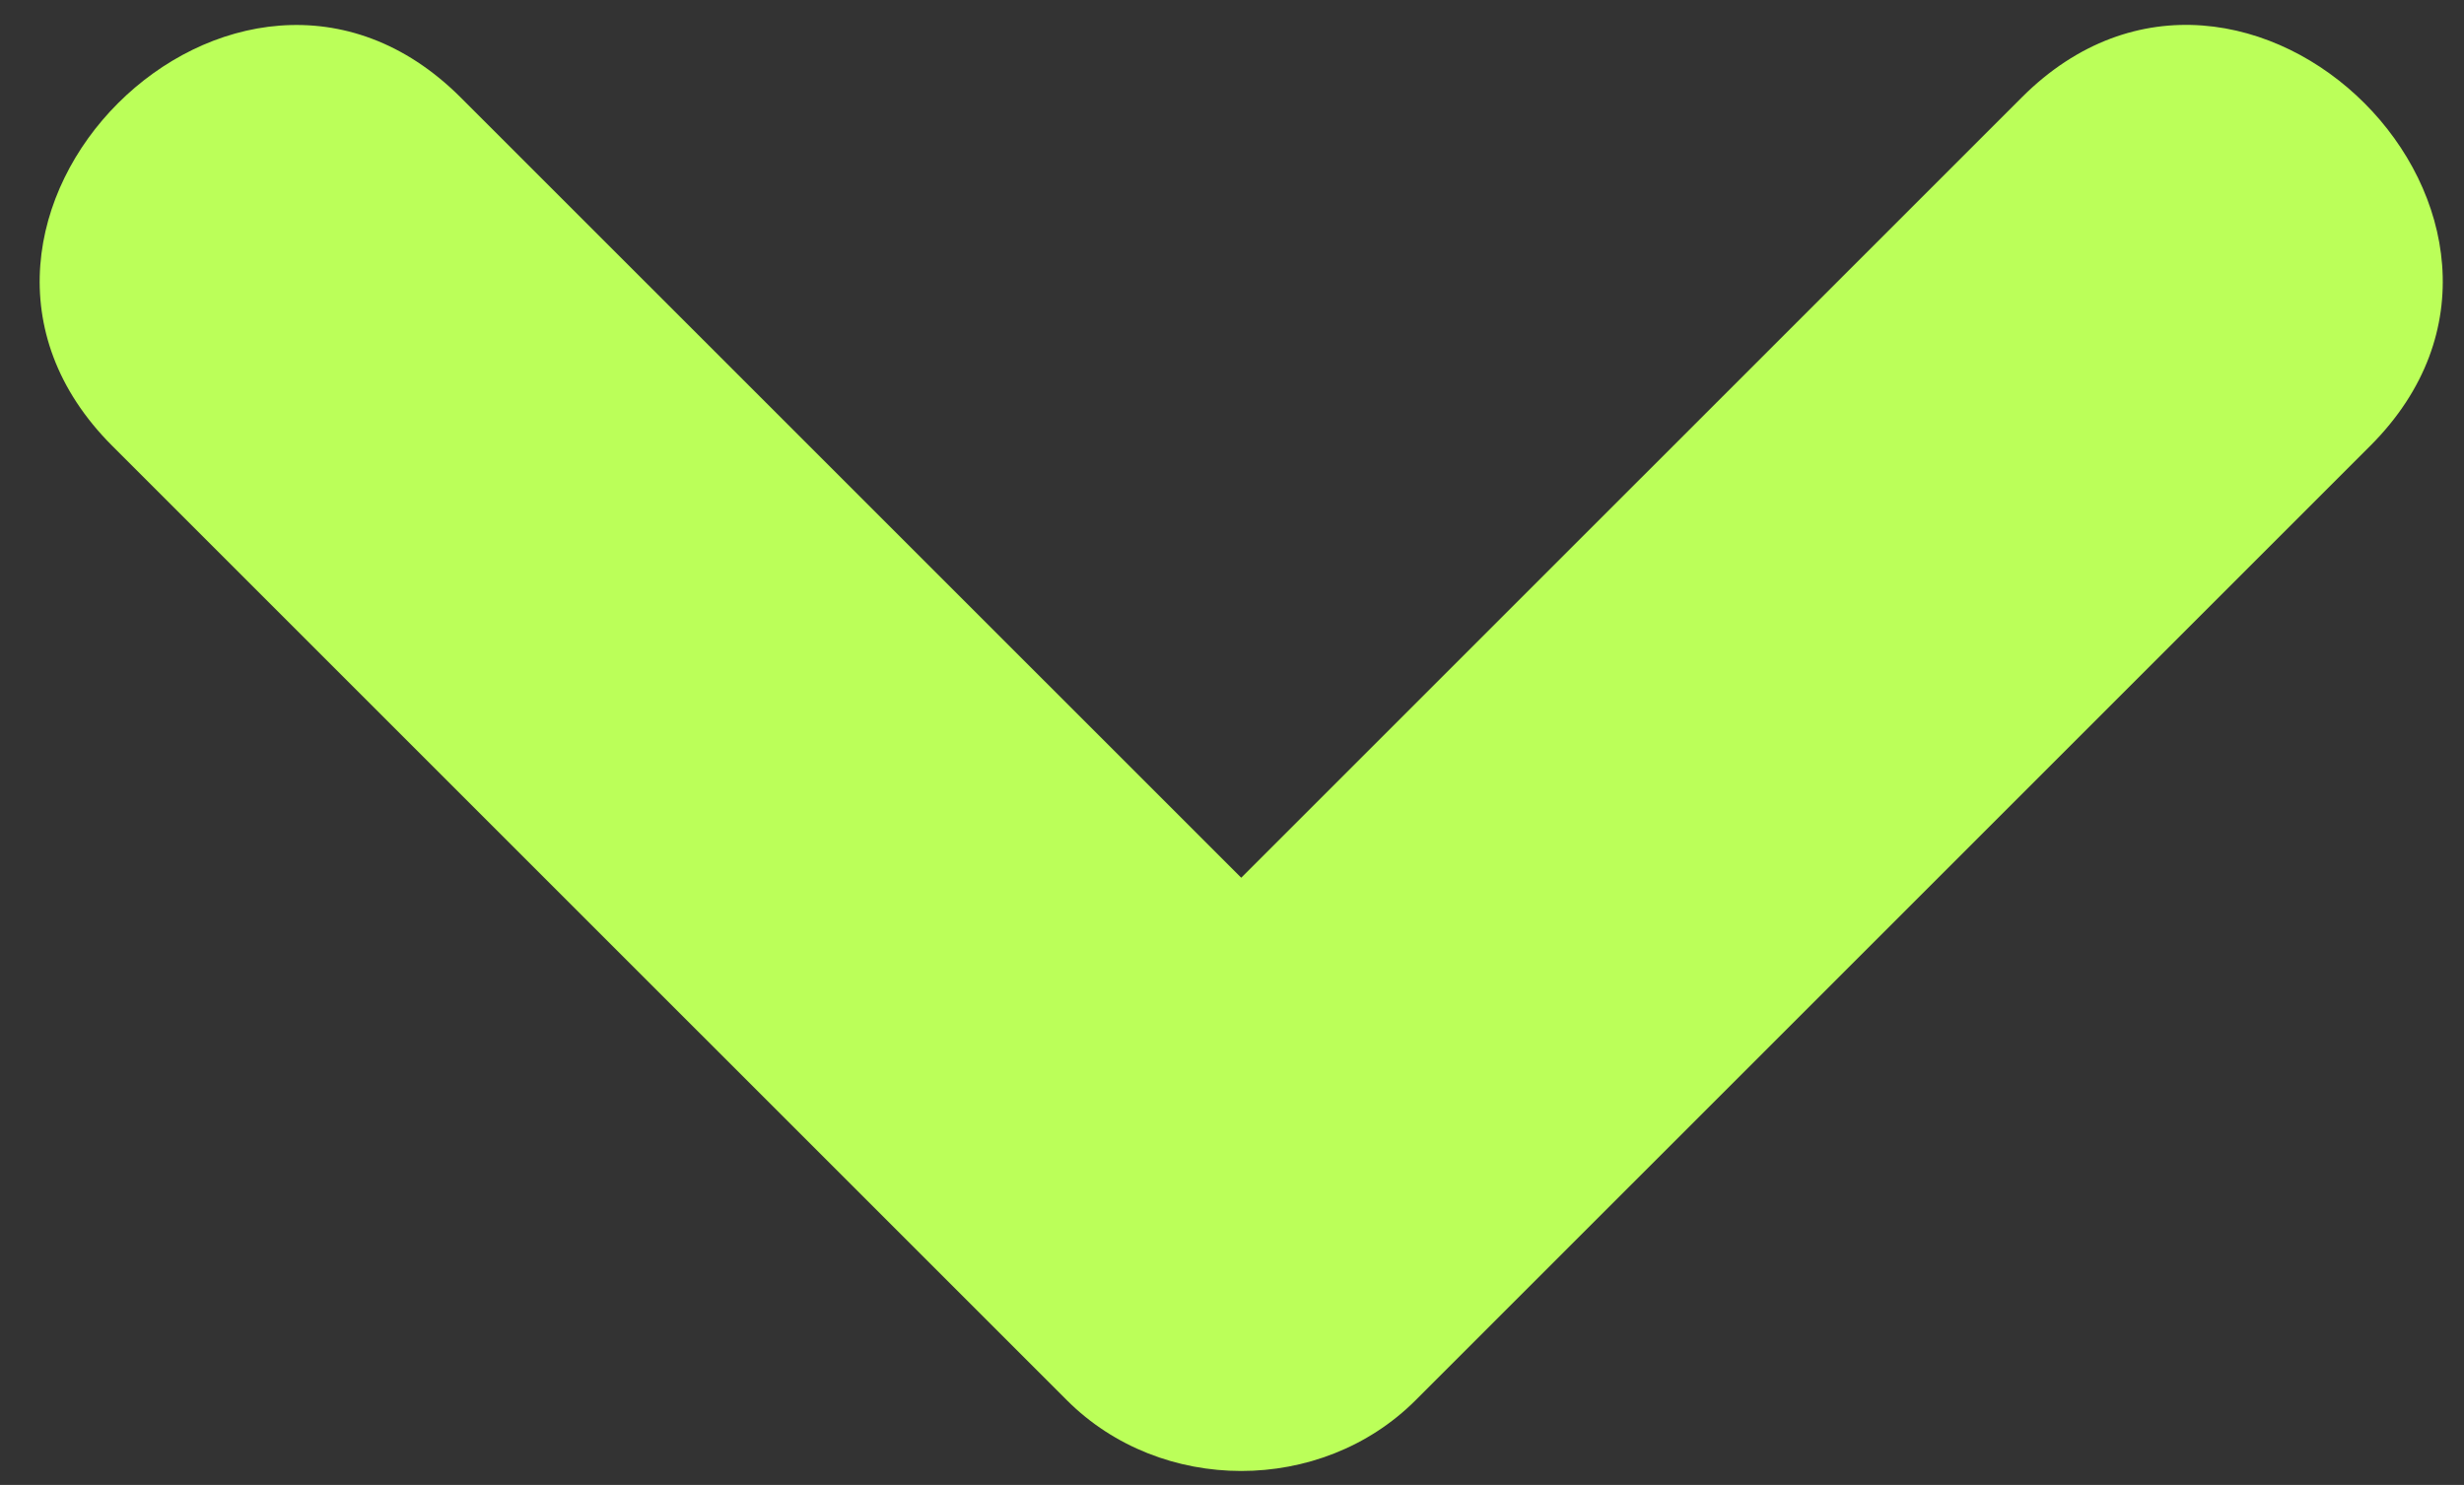 <?xml version="1.0" encoding="utf-8"?>
<!-- Generator: Adobe Illustrator 19.0.0, SVG Export Plug-In . SVG Version: 6.00 Build 0)  -->
<svg version="1.1" xmlns="http://www.w3.org/2000/svg" xmlns:xlink="http://www.w3.org/1999/xlink" x="0px" y="0px" width="30px"
	 height="18.083px" viewBox="0 0 30 18.083" enable-background="new 0 0 30 18.083" xml:space="preserve">
<rect x="0" y="0" width="30" height="18.083" fill="#333333" stroke="none"/>
<g id="Слой_1">
	<g id="XMLID_3_">
		<g id="XMLID_58_">
			<path id="XMLID_63_" fill="#BBFF59" d="M1.366,5.429c3.875,3.875,7.75,7.749,11.625,11.624c1.146,1.146,3.094,1.148,4.243,0
				c3.875-3.875,7.75-7.749,11.625-11.624c2.734-2.734-1.508-6.978-4.243-4.243c-3.875,3.875-7.75,7.749-11.625,11.624
				c1.414,0,2.828,0,4.243,0C13.359,8.936,9.484,5.061,5.609,1.187C2.875-1.547-1.369,2.694,1.366,5.429L1.366,5.429z"/>
		</g>
	</g>
</g>
<g id="Слой_1__x28_копия_x29_" display="none">
	<path id="XMLID_1_" display="inline" fill-rule="evenodd" clip-rule="evenodd" fill="#425058" d="M152.223,27.892v-2.277
		c0.346-0.652,0.641-1.271,1.076-2.167l6.425-14.279c0.225-0.577,0.413-1.092,0.58-1.593c0.451-1.308,1.833-1.972,3.228-1.949
		l0.069,0.002h0.003h0.005h0.002h0.003h0.004h0.001h0.003h0.005h0.001h0.004h0.005l0,0h0.004h0.004h0.001h0.005h0.003h0.002h0.005
		c0.159-0.001,0.322-0.005,0.481,0.004l-0.003,0.006c1.149,0.106,2.07,1.056,2.031,2.228c-0.083,1.699-0.125,3.853-0.041,5.262
		l0.499,7.957c0.166,2.403,0.25,3.647,0.458,4.683c0.166,1.16-0.666,2.321-1.83,2.28c-0.124,0-0.291,0-0.374,0
		c-1.247,0-2.287-0.954-2.204-2.197c0.042-0.704,0.084-1.658,0.084-3.025l-0.125-9.904c0-2.155-0.042-2.693-0.042-3.853
		c-0.413,0.93-0.825,1.883-1.238,2.841l-3.98,9.633c-0.79,2.113-1.205,3.357-1.497,4.392c-0.332,1.326-1.663,2.072-3.036,2.114l0,0
		C152.606,28.06,152.397,28,152.223,27.892L152.223,27.892z M152.223,9.315c0.161-0.649,0.324-1.256,0.492-1.849
		c0.168-0.526-0.074-1.024-0.492-1.311V9.315z M152.223,6.155v3.16c-0.424,1.706-0.84,3.714-1.341,6.595
		c-1.018,5.643-1.385,8.363-1.385,9.906c0,0.122,0,0.203,0,0.325c0.041,1.055-0.855,1.908-1.914,1.908
		c-1.182,0-2.119-0.975-2.037-2.111c0.04-0.974,0.407-3.492,0.57-4.384c-0.652,0.974-1.833,4.262-3.625,5.521
		c-1.874,1.299-3.993,1.421-4.563,1.421c-2.688,0-5.051-1.421-5.051-4.384c0-0.569,0.082-1.137,0.326-2.639l2.037-10.799
		c0.163-0.812,0.244-1.462,0.285-1.948c0.081-1.096,0.529-2.314,1.629-2.477c0.327-0.041,0.652-0.122,0.978-0.163
		c1.06-0.244,1.955,0.731,1.671,1.786c-0.489,1.908-0.652,2.639-1.059,4.547l-1.181,5.968c-0.448,2.071-0.611,3.004-0.611,3.898
		c0,1.543,0.733,2.882,2.973,2.882c0.855,0,3.463-0.203,5.214-3.126c1.019-1.746,1.915-5.278,2.526-8.485
		c0.448-2.436,0.651-3.978,0.693-4.993c0.04-1.178,0.733-2.274,1.873-2.477c0.326-0.041,0.652-0.122,0.937-0.163
		C151.552,5.856,151.93,5.954,152.223,6.155L152.223,6.155z M152.223,25.616c-0.118,0.223-0.242,0.45-0.38,0.693
		c-0.341,0.555-0.128,1.271,0.38,1.584V25.616L152.223,25.616z M122.11,38.57v-1.067c0.098,0.246,0.347,0.358,0.791,0.358
		c0.436,0,0.937-0.138,1.512-0.424l0.298-1.708h-0.787c-1.203,0-1.629,0.276-1.767,0.838c-0.018,0.078-0.033,0.151-0.046,0.218
		v-1.441c0.397-0.186,1.019-0.283,1.856-0.283h0.873c0.074-0.435,0.117-0.711,0.117-0.849c0-0.562-0.288-0.774-0.979-0.774
		c-0.394,0-0.735,0.01-1.022,0.032l-0.66,0.053c-0.117,0-0.17-0.042-0.17-0.127c0-0.01,0.011-0.085,0.032-0.244
		c0.032-0.159,0.053-0.254,0.085-0.286c0.032-0.032,0.085-0.064,0.16-0.074c0.085-0.021,0.298-0.053,0.628-0.085
		c0.34-0.042,0.692-0.063,1.043-0.063c1.213,0,1.82,0.498,1.82,1.506c0,0.181-0.021,0.371-0.053,0.573l-0.649,3.617
		c-0.011,0.117-0.128,0.213-0.245,0.213h-0.49c-0.117,0-0.181-0.064-0.181-0.181c0-0.01,0.011-0.095,0.043-0.265
		c-0.649,0.35-1.235,0.52-1.735,0.52C122.412,38.624,122.254,38.606,122.11,38.57L122.11,38.57z M122.11,26.384v-1.948
		c0.811-0.432,1.612-1.12,2.322-2.151c1.181-1.705,1.955-4.06,2.689-7.998l1.059-5.642c-0.774-0.244-1.914-0.65-3.462-0.65
		c-0.966,0-1.832,0.175-2.607,0.484V5.949c0.946-0.302,2.05-0.513,3.3-0.513c1.833,0,3.055,0.447,4.358,0.933l0.937-0.325
		c0.978-0.325,1.792,0.731,1.548,1.705c-0.326,1.34-0.774,3.41-1.467,7.186l-0.733,4.019c-0.692,3.898-0.896,6.049-0.896,7.349
		c0,0.974-0.937,1.664-1.915,1.705c-1.018,0.041-1.874-0.771-1.792-1.746c0.163-1.664,0.733-4.669,0.733-5.156
		C125.104,22.534,123.767,24.757,122.11,26.384L122.11,26.384z M148.969,3.398c0.301-0.054,0.518-0.359,0.503-0.668
		c-0.015-0.31-0.296-0.511-0.581-0.482c-0.848,0.128-1.987,0.182-3.865-0.207c-0.394-0.069-0.863-0.182-1.341-0.335
		c-0.779-0.265-1.676-0.167-2.253,0.456c-0.439,0.506-0.257,1.317,0.404,1.444C143.965,4.08,145.976,3.913,148.969,3.398z
		 M122.11,5.949v2.529c-0.294,0.118-0.575,0.256-0.844,0.41V6.258C121.532,6.148,121.813,6.044,122.11,5.949L122.11,5.949z
		 M122.11,24.436v1.948c-0.272,0.268-0.554,0.519-0.844,0.748v-2.337C121.547,24.704,121.829,24.585,122.11,24.436L122.11,24.436z
		 M122.11,35.344v1.441c-0.033,0.172-0.049,0.311-0.049,0.418c0,0.116,0.016,0.215,0.049,0.299v1.067
		c-0.396-0.099-0.687-0.33-0.844-0.676v-1.565l0.028-0.101c0.117-0.372,0.373-0.658,0.767-0.86L122.11,35.344L122.11,35.344z
		 M121.266,33.03v-0.313c0.088,0.008,0.132,0.048,0.132,0.116c0,0.053-0.011,0.085-0.043,0.117L121.266,33.03z M121.266,6.258v2.631
		c-4.036,2.319-5.226,8.539-5.226,11.285c0,2.801,1.018,4.872,3.666,4.872c0.497,0,1.025-0.075,1.56-0.25v2.337
		c-1.006,0.796-2.12,1.323-3.353,1.323c-2.973,0-5.947-2.151-5.947-6.779c0-1.949,0.692-9.499,6.762-13.966
		C119.232,7.334,120.091,6.743,121.266,6.258L121.266,6.258z M121.266,32.717v0.313l-2.785,2.518l1.213,1.856
		c0.405,0.616,0.607,0.933,0.618,0.955c0.01,0.01,0.01,0.032,0.01,0.053c0,0.095-0.053,0.138-0.149,0.138h-0.724
		c-0.096,0-0.149-0.021-0.181-0.074l-1.703-2.673l-0.287,1.623c-0.106,0.616-0.17,0.944-0.181,0.976
		c-0.011,0.032-0.032,0.074-0.075,0.106c-0.032,0.032-0.085,0.043-0.149,0.043h-0.511c-0.138,0-0.181-0.053-0.181-0.213l0.958-5.41
		c0.032-0.138,0.106-0.213,0.245-0.213h0.511c0.127,0,0.191,0.053,0.191,0.17c0,0.011-0.138,0.785-0.415,2.313l2.608-2.429
		c0.032-0.031,0.096-0.053,0.17-0.053h0.788C121.248,32.716,121.257,32.716,121.266,32.717L121.266,32.717z M121.266,36.328
		c-0.088,0.33-0.132,0.626-0.132,0.896c0,0.256,0.046,0.48,0.132,0.67V36.328L121.266,36.328z M111.419,38.283v-4.539l0.142-0.805
		c0.032-0.138,0.117-0.223,0.256-0.223h0.511c0.117,0,0.181,0.053,0.181,0.159c0,0.01-0.053,0.318-0.16,0.912l-0.468,2.63
		c-0.043,0.233-0.064,0.435-0.064,0.605c0,0.563,0.256,0.785,0.99,0.785c0.437,0,0.937-0.127,1.511-0.393l0.788-4.487
		c0.032-0.138,0.117-0.213,0.255-0.213h0.522c0.138,0,0.159,0.053,0.159,0.213l-0.947,5.41c-0.011,0.117-0.128,0.213-0.245,0.213
		h-0.5c-0.107,0-0.159-0.053-0.159-0.17c0-0.01,0.01-0.095,0.032-0.233c-0.607,0.318-1.192,0.477-1.767,0.477
		C112.03,38.624,111.679,38.506,111.419,38.283L111.419,38.283z M111.419,9.059c0.141-0.462,0.29-0.929,0.447-1.403
		c0.189-0.57-0.017-1.174-0.447-1.525V9.059z M111.419,6.131v2.928c-1.655,5.415-2.242,10.093-2.76,15.986
		c-0.028,0.321-0.035,0.611-0.041,0.853c-0.02,0.731-0.408,1.347-0.982,1.703V5.881c0.261-0.045,0.531-0.064,0.808-0.052
		c0.282,0.012,0.652,0,1.018,0c0.407,0,0.736,0.009,1.059,0C110.87,5.82,111.179,5.936,111.419,6.131L111.419,6.131z
		 M111.419,33.744v4.539c-0.333-0.285-0.518-0.739-0.518-1.335c0-0.201,0.022-0.414,0.064-0.637L111.419,33.744L111.419,33.744z
		 M107.636,35.972v-0.796h1.496l0.256-1.464c0.096-0.541,0.138-0.828,0.149-0.859c0.011-0.032,0.032-0.064,0.064-0.096
		c0.032-0.032,0.095-0.042,0.17-0.042h0.511c0.138,0,0.181,0.053,0.181,0.213l-0.958,5.41c-0.032,0.138-0.106,0.213-0.245,0.213
		h-0.511c-0.127,0-0.192-0.053-0.192-0.159c0-0.011,0.138-0.817,0.426-2.419H107.636z M107.636,5.881v21.72
		c-0.35,0.217-0.771,0.337-1.218,0.326c-0.351-0.008-0.708-0.009-1.059,0c-1.018,0.028-1.599-1.02-1.303-1.948
		c0.312-0.977,0.648-2.396,1.059-4.547l2.312-12.111l-5.327,8.142v-5.414l2.842-4.311C105.573,6.778,106.519,6.078,107.636,5.881
		L107.636,5.881z M107.636,35.177v0.796h-1.474l-0.266,1.517c-0.096,0.573-0.16,0.881-0.17,0.912
		c-0.01,0.032-0.032,0.074-0.064,0.106c-0.032,0.032-0.085,0.043-0.16,0.043h-0.511c-0.138,0-0.181-0.053-0.181-0.213l0.958-5.41
		c0.032-0.138,0.107-0.213,0.245-0.213h0.511c0.128,0,0.191,0.053,0.191,0.159c0,0.01-0.138,0.785-0.404,2.302H107.636
		L107.636,35.177z M102.098,38.463v-0.742c0.262-0.065,0.544-0.166,0.846-0.306l0.788-4.487c0.032-0.138,0.117-0.213,0.255-0.213
		h0.522c0.138,0,0.16,0.053,0.16,0.213l-0.947,5.41c-0.011,0.117-0.128,0.213-0.245,0.213h-0.5c-0.106,0-0.16-0.053-0.16-0.17
		c0-0.01,0.01-0.095,0.032-0.233C102.595,38.28,102.345,38.386,102.098,38.463z M102.098,12.049v5.414l-4.855,7.42
		c-0.485,0.742-1.181,1.259-2.078,1.259c-0.635,0-1.128-0.494-1.336-1.095V9.522l2.91,10.585l0.056-0.015L102.098,12.049
		L102.098,12.049z M102.098,37.721v0.742c-0.344,0.108-0.682,0.161-1.017,0.161c-0.968,0-1.554-0.615-1.554-1.676
		c0-0.201,0.022-0.414,0.064-0.637l0.596-3.373c0.032-0.138,0.117-0.223,0.255-0.223h0.511c0.117,0,0.181,0.053,0.181,0.159
		c0,0.01-0.053,0.318-0.16,0.912l-0.468,2.63c-0.043,0.233-0.064,0.435-0.064,0.605c0,0.563,0.255,0.785,0.99,0.785
		C101.64,37.808,101.862,37.779,102.098,37.721L102.098,37.721z M93.83,38.55V37.69l1.97-4.242c0.245-0.541,0.692-0.806,1.192-0.806
		c0.586,0,0.915,0.265,0.968,0.795l0.543,4.869c0,0.159-0.075,0.244-0.213,0.244h-0.586c-0.096,0-0.149-0.053-0.159-0.159
		l-0.447-4.721c-0.011-0.127-0.064-0.191-0.171-0.191c-0.106,0-0.191,0.064-0.245,0.191l-2.129,4.721
		c-0.053,0.106-0.128,0.159-0.213,0.159H93.83L93.83,38.55z M93.83,33.189l0.265-0.24c0.032-0.032,0.043-0.064,0.043-0.117
		c0-0.074-0.053-0.117-0.16-0.117H93.83V33.189L93.83,33.189z M93.83-11.54v-2.693c0.903-0.159,2.022-0.032,3.405,0.467
		C95.821-13.554,94.706-12.717,93.83-11.54z M93.83-14.233v2.693c-1.108,1.489-1.834,3.523-2.3,5.529v-6.72
		C92.064-13.511,92.808-14.054,93.83-14.233L93.83-14.233z M93.83,9.522v15.524c-0.019-0.054-0.035-0.108-0.049-0.163l-2.251-8.89
		V5.914c0.922,0.261,1.604,1.076,1.888,2.108L93.83,9.522L93.83,9.522z M93.83,32.716v0.473l-2.3,2.08v-1.112l1.49-1.388
		c0.032-0.031,0.096-0.053,0.171-0.053H93.83L93.83,32.716z M93.83,37.69v0.861h-0.158c-0.096,0-0.149-0.053-0.149-0.159
		c0-0.032,0.011-0.053,0.021-0.085L93.83,37.69L93.83,37.69z M91.529,37.724v-1.703l0.905,1.384
		c0.404,0.616,0.607,0.933,0.617,0.955c0.011,0.01,0.011,0.032,0.011,0.053c0,0.095-0.053,0.138-0.149,0.138h-0.724
		c-0.096,0-0.149-0.021-0.181-0.074L91.529,37.724z M84.889,33.231c-3.407,8.609-8.006,15.951-13.518,21.688v-4
		c5.776-4.665,10.495-10.591,13.51-17.688H84.889L84.889,33.231z M91.529-12.731v6.72c-0.444,1.911-0.651,3.798-0.727,5.165
		c-0.302-2.438-0.948-7-0.059-10.13C90.931-11.635,91.187-12.232,91.529-12.731L91.529-12.731z M91.529,5.914
		c-0.238-0.067-0.492-0.097-0.76-0.085c-0.251,0.012-0.504,0.027-0.781,0.035c0.302-5.11,0.003-9.73-1.016-14.948
		c-0.259-1.33-0.583-2.433-0.812-3.749c-0.059-0.341-0.211-0.603-0.452-0.783c-0.243-0.183-0.526-0.278-0.847-0.29
		c-0.319-0.011-0.629,0.077-0.922,0.254c-0.19,0.116-0.382,0.227-0.582,0.333c-0.195,0.103-0.406,0.204-0.619,0.312
		c-0.262,0.132-0.422,0.335-0.502,0.587c-0.081,0.255-0.095,0.53-0.045,0.832c0.05,0.301,0.14,0.593,0.267,0.878
		c0.471,1.055,0.65,2.123,0.847,3.251c0.679,3.883,0.971,8.023,0.97,11.96c-0.004,17.01-5.287,30.601-14.904,39.79v4.313
		c9.645-8.603,15.733-21.197,17.988-36.544c0.229-1.754,1.094-0.53,1.368,0.767l0.802,3.166V5.914L91.529,5.914z M91.529,34.157
		v1.112l-0.308,0.279l0.308,0.472v1.703l-1.224-1.921l-0.288,1.623c-0.106,0.616-0.17,0.944-0.181,0.976
		c-0.01,0.032-0.032,0.074-0.074,0.106c-0.032,0.032-0.085,0.043-0.149,0.043h-0.511c-0.139,0-0.181-0.053-0.181-0.213l0.958-5.41
		c0.032-0.138,0.107-0.213,0.245-0.213h0.511c0.128,0,0.191,0.053,0.191,0.17c0,0.011-0.138,0.785-0.415,2.313L91.529,34.157
		L91.529,34.157z M71.371,36.478l0.255-0.291h0.213c0.106,0,0.224-0.002,0.351-0.007c0.128-0.003,0.266-0.009,0.416-0.014
		c-0.128,0.732-0.224,1.284-0.288,1.653c-0.064,0.371-0.096,0.558-0.096,0.563c0,0.058,0.015,0.101,0.046,0.13
		c0.032,0.026,0.076,0.04,0.135,0.04h0.522c0.069,0,0.123-0.017,0.161-0.054c0.041-0.036,0.067-0.089,0.083-0.158l0.948-5.41
		c0-0.042-0.005-0.078-0.014-0.104c-0.011-0.028-0.023-0.049-0.039-0.065c-0.023-0.017-0.098-0.035-0.22-0.053
		c-0.124-0.019-0.305-0.034-0.543-0.046c-0.238-0.01-0.541-0.017-0.908-0.017c-0.377,0-0.717,0.029-1.022,0.086v0.771
		c0.257-0.063,0.576-0.095,0.958-0.093c0.186,0,0.342,0.002,0.47,0.007c0.128,0.003,0.227,0.009,0.296,0.014l-0.351,1.984
		l-0.777,0.021c-0.224,0.002-0.423-0.009-0.596-0.031V36.478L71.371,36.478z M71.371,28.109v-3.849
		c0.264,0.27,0.569,0.52,0.92,0.745c1.059,0.691,2.241,0.935,3.463,0.935c1.059,0,1.914-0.163,2.729-0.447
		c0.611-0.162,0.978,0.569,0.774,1.178c-0.367,0.974-1.303,1.664-2.322,1.785c-0.652,0.081-1.344,0.122-2.036,0.122
		C73.607,28.577,72.427,28.416,71.371,28.109L71.371,28.109z M71.371,12.714V7.696c2.038-1.392,4.605-2.26,7.723-2.26
		c1.059,0,1.915,0.121,2.649,0.284l0,0c0.896,0.203,1.1,1.299,0.773,2.152c-0.325,0.811-1.344,0.933-2.159,0.609
		c-0.489-0.163-1.1-0.284-1.874-0.284C75.291,8.197,72.854,10.057,71.371,12.714z M71.371,54.919
		c-1.672,1.74-3.428,3.331-5.261,4.766v-5.036c1.832-1.135,3.59-2.381,5.261-3.73V54.919L71.371,54.919z M71.371,7.696v5.017
		c-1.072,1.92-1.646,4.256-1.646,6.607c0,1.632,0.286,3.548,1.646,4.938v3.849c-2.498-0.727-4.304-2.274-5.261-4.458v-8.783
		C67.031,12.101,68.77,9.472,71.371,7.696L71.371,7.696z M71.371,32.73v0.771c-0.041,0.01-0.08,0.021-0.117,0.033
		c-0.273,0.087-0.473,0.221-0.599,0.405c-0.128,0.186-0.19,0.426-0.188,0.721c-0.002,0.278,0.119,0.477,0.364,0.598
		c0.137,0.068,0.318,0.117,0.541,0.145v1.076l-1.001,1.141c-0.245,0.271-0.431,0.477-0.561,0.621
		c-0.127,0.143-0.2,0.222-0.216,0.239c-0.021,0.031-0.054,0.053-0.096,0.063c-0.016,0.005-0.037,0.009-0.06,0.009
		c-0.025,0.001-0.051,0.001-0.078,0.001h-0.553c-0.059,0-0.103-0.011-0.135-0.033c-0.031-0.021-0.046-0.057-0.046-0.105
		c0-0.021,0.002-0.039,0.007-0.055c0.003-0.014,0.009-0.025,0.014-0.03l2.033-2.249c-0.378-0.111-0.662-0.281-0.854-0.51
		c-0.19-0.228-0.286-0.518-0.286-0.868c0.002-0.452,0.11-0.832,0.328-1.137c0.218-0.306,0.537-0.536,0.961-0.689
		C70.996,32.816,71.176,32.768,71.371,32.73L71.371,32.73z M71.371,44.29c-1.631,1.558-3.386,2.989-5.261,4.289v4.08
		c1.856-1.232,3.612-2.584,5.261-4.056V44.29L71.371,44.29z M66.11,38.46v-0.678c0.031-0.007,0.062-0.015,0.093-0.024
		c0.25-0.071,0.52-0.177,0.807-0.32l0.298-1.708H66.52c-0.148,0-0.284,0.004-0.41,0.012v-0.67c0.143-0.007,0.294-0.01,0.452-0.01
		h0.873c0.037-0.217,0.067-0.396,0.087-0.535c0.02-0.14,0.031-0.245,0.031-0.313c0.003-0.278-0.075-0.477-0.231-0.598
		c-0.156-0.122-0.404-0.181-0.748-0.176c-0.164,0-0.318,0.002-0.463,0.005v-0.783l0.034-0.002c0.174-0.01,0.349-0.016,0.525-0.016
		c0.607,0,1.062,0.125,1.366,0.375c0.304,0.251,0.454,0.628,0.454,1.131c0,0.091-0.005,0.182-0.014,0.278
		c-0.01,0.096-0.023,0.195-0.039,0.296l-0.649,3.617c-0.007,0.06-0.035,0.11-0.082,0.15c-0.048,0.039-0.103,0.06-0.163,0.062h-0.49
		c-0.059,0-0.103-0.016-0.135-0.045c-0.03-0.033-0.046-0.076-0.046-0.135c0-0.005,0.004-0.03,0.009-0.073
		c0.007-0.044,0.017-0.107,0.034-0.192C66.633,38.258,66.365,38.377,66.11,38.46z M66.11,59.685
		c-0.728,0.57-1.467,1.115-2.218,1.634V55.95c0.75-0.417,1.49-0.849,2.218-1.3V59.685L66.11,59.685z M66.11,14.868v8.783
		c-0.515-1.174-0.784-2.532-0.784-4.045C65.326,18.07,65.585,16.446,66.11,14.868L66.11,14.868z M66.11,32.662v0.783
		c-0.204,0.005-0.39,0.014-0.558,0.026l-0.66,0.053c-0.058,0-0.101-0.011-0.129-0.032c-0.027-0.021-0.041-0.053-0.041-0.095
		c0-0.006,0.001-0.027,0.007-0.067c0.006-0.039,0.014-0.098,0.025-0.176c0.016-0.08,0.03-0.144,0.042-0.191
		c0.013-0.048,0.026-0.08,0.043-0.095c0.016-0.016,0.038-0.032,0.064-0.046c0.027-0.012,0.059-0.023,0.096-0.028
		c0.042-0.011,0.117-0.023,0.222-0.039c0.106-0.014,0.241-0.03,0.406-0.047C65.785,32.689,65.946,32.673,66.11,32.662L66.11,32.662z
		 M66.11,35.073v0.67c-0.13,0.009-0.248,0.022-0.354,0.039c-0.209,0.035-0.382,0.087-0.518,0.157
		c-0.136,0.069-0.241,0.156-0.319,0.261c-0.077,0.104-0.131,0.227-0.165,0.368c-0.064,0.276-0.096,0.488-0.096,0.636
		c-0.002,0.227,0.064,0.394,0.197,0.501c0.133,0.106,0.348,0.159,0.644,0.157c0.191,0,0.395-0.027,0.612-0.081v0.678
		c-0.04,0.013-0.079,0.026-0.119,0.038c-0.291,0.086-0.562,0.129-0.812,0.129c-0.3-0.002-0.558-0.057-0.774-0.165
		c-0.215-0.109-0.381-0.268-0.497-0.477l-0.017-0.031v-1.729c0.118-0.369,0.373-0.654,0.765-0.855
		c0.197-0.101,0.454-0.177,0.774-0.23C65.633,35.108,65.86,35.086,66.11,35.073L66.11,35.073z M66.11,48.58v4.08
		c-0.724,0.48-1.463,0.943-2.218,1.386v-4.02C64.65,49.564,65.388,49.081,66.11,48.58L66.11,48.58z M63.892,33.059v-0.34h0.001
		c0.053,0,0.094,0.01,0.121,0.03c0.027,0.021,0.039,0.049,0.039,0.087c0,0.026-0.004,0.048-0.009,0.066
		c-0.007,0.019-0.018,0.035-0.034,0.051L63.892,33.059z M63.892,61.319c-0.802,0.555-1.618,1.08-2.447,1.576v-5.666
		c0.827-0.407,1.643-0.833,2.447-1.279V61.319L63.892,61.319z M63.892,32.719v0.34l-2.447,2.213V34.16l1.49-1.388
		c0.016-0.016,0.039-0.028,0.069-0.039c0.03-0.009,0.064-0.014,0.101-0.014H63.892L63.892,32.719z M63.892,36.226v1.729
		c-0.106-0.201-0.159-0.445-0.161-0.728c0-0.148,0.014-0.306,0.041-0.469c0.027-0.167,0.066-0.342,0.119-0.527L63.892,36.226
		L63.892,36.226z M63.892,50.026v4.02c-0.798,0.468-1.614,0.915-2.447,1.34v-3.974C62.28,50.971,63.097,50.51,63.892,50.026
		L63.892,50.026z M61.446,37.726v-1.703l0.905,1.384c0.202,0.308,0.354,0.541,0.456,0.7c0.103,0.159,0.156,0.243,0.162,0.254
		c0.005,0.005,0.008,0.012,0.008,0.023c0.002,0.009,0.002,0.019,0.002,0.03c0,0.048-0.012,0.084-0.039,0.105
		c-0.025,0.023-0.062,0.033-0.11,0.033h-0.724c-0.048,0-0.085-0.005-0.113-0.017c-0.031-0.011-0.052-0.03-0.068-0.056L61.446,37.726
		L61.446,37.726z M61.446,21.377V7.459l0.007,0.008c1.914,1.868,1.996,4.384,1.996,5.602C63.449,15.642,62.803,18.679,61.446,21.377
		z M61.446,62.895c-0.828,0.496-1.669,0.962-2.522,1.397v-5.898c0.851-0.368,1.692-0.757,2.522-1.166V62.895L61.446,62.895z
		 M61.446,7.459v13.919c-0.666,1.324-1.504,2.566-2.522,3.632v-8.62c0.288-1.599,0.369-2.922,0.369-3.483
		c0-0.598-0.016-1.494-0.369-2.381v-4.61C59.925,6.259,60.776,6.774,61.446,7.459L61.446,7.459z M61.446,34.16v1.112l-0.309,0.279
		l0.309,0.472v1.703l-1.224-1.921l-0.288,1.622c-0.053,0.308-0.096,0.543-0.126,0.707c-0.032,0.163-0.05,0.253-0.055,0.269
		c-0.005,0.016-0.014,0.034-0.025,0.053c-0.012,0.02-0.028,0.037-0.049,0.053c-0.016,0.016-0.037,0.027-0.062,0.034
		c-0.026,0.006-0.055,0.009-0.087,0.009h-0.511c-0.038,0.001-0.07-0.004-0.095-0.013v-0.685l0.872-4.923
		c0.016-0.069,0.042-0.122,0.083-0.157c0.039-0.037,0.092-0.055,0.161-0.055h0.511c0.064,0,0.112,0.014,0.144,0.041
		c0.032,0.028,0.048,0.071,0.048,0.129c0,0.005-0.034,0.202-0.103,0.587c-0.069,0.387-0.174,0.961-0.312,1.725L61.446,34.16
		L61.446,34.16z M61.446,51.411v3.974c-0.823,0.42-1.665,0.817-2.522,1.195v-3.927C59.783,52.262,60.623,51.846,61.446,51.411
		L61.446,51.411z M58.924,33.412l0.001-0.006c0.012-0.05,0.027-0.115,0.042-0.2c0.016-0.091,0.026-0.159,0.034-0.211
		c0.006-0.049,0.009-0.081,0.009-0.096c0-0.027-0.005-0.048-0.016-0.066c-0.011-0.016-0.026-0.03-0.048-0.041
		c-0.005-0.003-0.012-0.006-0.023-0.01V33.412z M58.924,64.293c-0.698,0.357-1.403,0.697-2.117,1.013v-6.04
		c0.712-0.275,1.417-0.568,2.117-0.871V64.293L58.924,64.293z M58.924,5.915v4.61c-0.199-0.5-0.505-0.997-0.975-1.436
		c-0.248-0.227-0.622-0.505-1.142-0.725V5.464C57.57,5.543,58.279,5.694,58.924,5.915L58.924,5.915z M58.924,16.389v8.62
		c-0.635,0.666-1.34,1.263-2.117,1.769V22.45C57.946,20.583,58.582,18.291,58.924,16.389L58.924,16.389z M58.924,32.783v0.629
		c-0.012,0.046-0.026,0.076-0.041,0.091c-0.016,0.01-0.036,0.018-0.057,0.023c-0.023,0.005-0.049,0.009-0.082,0.009h-0.064
		c-0.175-0.026-0.372-0.046-0.589-0.056c-0.218-0.013-0.454-0.018-0.709-0.018c-0.203-0.002-0.395,0.034-0.575,0.109v-0.846
		c0.223-0.053,0.461-0.08,0.713-0.08c0.165,0,0.326,0.005,0.484,0.016c0.158,0.011,0.309,0.027,0.452,0.048
		c0.143,0.016,0.257,0.032,0.34,0.047C58.857,32.765,58.899,32.775,58.924,32.783L58.924,32.783z M58.924,37.854v0.685
		c-0.02-0.007-0.035-0.018-0.047-0.032c-0.027-0.033-0.041-0.089-0.039-0.167L58.924,37.854L58.924,37.854z M58.924,52.653v3.927
		c-0.695,0.306-1.4,0.598-2.117,0.875v-3.896C57.525,53.271,58.23,52.97,58.924,52.653L58.924,52.653z M56.807,38.621v-0.811
		c0.22-0.003,0.406-0.009,0.559-0.019c0.197-0.013,0.348-0.023,0.451-0.035c0.101-0.012,0.167-0.017,0.194-0.02
		c0.043,0,0.074,0.009,0.096,0.025c0.021,0.017,0.032,0.044,0.032,0.081c0,0.005-0.004,0.034-0.009,0.085
		c-0.007,0.051-0.018,0.122-0.034,0.212c-0.016,0.091-0.032,0.161-0.051,0.214c-0.018,0.053-0.039,0.088-0.066,0.104
		c-0.021,0.016-0.074,0.031-0.159,0.05c-0.085,0.016-0.202,0.035-0.352,0.056c-0.143,0.021-0.299,0.037-0.468,0.048
		C56.936,38.615,56.872,38.618,56.807,38.621z M56.807,65.306c-1.656,0.731-3.355,1.347-5.09,1.85v-6.188
		c1.723-0.492,3.424-1.058,5.09-1.702V65.306L56.807,65.306z M56.807,5.464v2.902c-0.506-0.213-1.151-0.371-1.954-0.371
		c-1.208,0-2.246,0.326-3.137,0.879v-2.9c1.139-0.372,2.388-0.577,3.748-0.577C55.929,5.396,56.377,5.418,56.807,5.464L56.807,5.464
		z M56.807,22.45v4.328c-1.444,0.94-3.137,1.561-5.09,1.718V25.95C54.049,25.737,55.676,24.303,56.807,22.45L56.807,22.45z
		 M56.807,32.724v0.846c-0.048,0.02-0.095,0.042-0.142,0.068c-0.222,0.12-0.413,0.316-0.578,0.59
		c-0.163,0.272-0.289,0.635-0.376,1.089c-0.059,0.34-0.103,0.623-0.135,0.85c-0.03,0.229-0.046,0.401-0.046,0.518
		c0,0.377,0.09,0.658,0.27,0.845c0.181,0.186,0.449,0.279,0.806,0.279c0.07,0,0.138,0,0.202,0v0.811
		c-0.11,0.004-0.223,0.006-0.34,0.006c-0.389-0.002-0.72-0.085-0.999-0.246c-0.277-0.162-0.49-0.393-0.639-0.689
		c-0.149-0.297-0.223-0.651-0.225-1.059c0-0.154,0.021-0.368,0.062-0.642c0.043-0.274,0.103-0.605,0.183-0.992
		c0.08-0.392,0.199-0.735,0.356-1.027c0.158-0.293,0.351-0.538,0.58-0.733c0.229-0.196,0.489-0.345,0.778-0.444
		C56.643,32.768,56.724,32.744,56.807,32.724L56.807,32.724z M56.807,53.558v3.896c-1.639,0.634-3.337,1.191-5.09,1.671v-3.828
		C53.473,54.793,55.171,54.214,56.807,53.558L56.807,53.558z M51.717,38.62v-0.78c0.109-0.003,0.215-0.007,0.319-0.013
		c0.183-0.01,0.362-0.027,0.538-0.048l0.819-0.095c0.037,0,0.065,0.01,0.087,0.03c0.02,0.021,0.03,0.049,0.03,0.087
		c0,0.01-0.003,0.039-0.009,0.087c-0.007,0.046-0.018,0.11-0.034,0.189c-0.016,0.079-0.028,0.141-0.04,0.185
		c-0.012,0.044-0.023,0.074-0.034,0.09c-0.022,0.032-0.054,0.053-0.096,0.064c-0.016,0.005-0.058,0.016-0.128,0.03
		c-0.069,0.016-0.165,0.034-0.287,0.055c-0.245,0.042-0.49,0.074-0.735,0.096c-0.122,0.01-0.252,0.018-0.39,0.023L51.717,38.62
		L51.717,38.62z M51.717,35.933v-0.711h1.474c0.027-0.122,0.046-0.237,0.057-0.343c0.013-0.106,0.018-0.203,0.018-0.293
		c0-0.376-0.096-0.658-0.287-0.845c-0.191-0.188-0.479-0.279-0.862-0.279c-0.139,0-0.272,0.016-0.399,0.048v-0.822
		c0.171-0.029,0.35-0.042,0.538-0.042c0.41,0.002,0.759,0.083,1.048,0.246c0.291,0.161,0.513,0.389,0.667,0.682
		c0.153,0.296,0.23,0.644,0.232,1.045c0,0.1-0.007,0.214-0.023,0.34c-0.014,0.125-0.035,0.26-0.062,0.403
		c-0.027,0.143-0.048,0.257-0.066,0.341c-0.02,0.085-0.036,0.141-0.052,0.168c-0.016,0.021-0.037,0.037-0.066,0.048
		c-0.03,0.011-0.067,0.016-0.115,0.016H51.717z M51.717,67.156c-1.692,0.49-3.42,0.865-5.181,1.128v-6.077
		c1.745-0.336,3.474-0.752,5.181-1.239V67.156L51.717,67.156z M51.717,5.973v2.9c-3.915,2.427-4.97,9.215-4.97,11.828
		c0,3.856,2.036,5.278,4.358,5.278c0.209,0,0.412-0.01,0.611-0.029v2.546c-0.319,0.026-0.645,0.04-0.978,0.04
		c-1.476,0-2.931-0.296-4.203-0.955V9.47C47.896,7.905,49.62,6.657,51.717,5.973L51.717,5.973z M51.717,32.687v0.822
		c-0.137,0.034-0.266,0.087-0.389,0.156c-0.237,0.136-0.438,0.334-0.603,0.595c-0.163,0.261-0.282,0.584-0.355,0.962h1.346v0.711
		h-1.485c-0.026,0.164-0.048,0.311-0.062,0.438c-0.016,0.129-0.023,0.241-0.023,0.336c0,0.377,0.11,0.659,0.328,0.85
		c0.22,0.189,0.55,0.285,0.992,0.285c0.084,0,0.168-0.001,0.25-0.003v0.78c-0.124,0.004-0.254,0.008-0.389,0.008
		c-0.424-0.002-0.793-0.078-1.107-0.228c-0.312-0.152-0.555-0.373-0.727-0.665c-0.172-0.292-0.261-0.649-0.263-1.07
		c0-0.174,0.021-0.402,0.066-0.682c0.043-0.281,0.11-0.612,0.201-0.994c0.09-0.382,0.218-0.718,0.383-1.009
		c0.165-0.29,0.367-0.534,0.607-0.73c0.24-0.201,0.506-0.354,0.8-0.454C51.424,32.748,51.568,32.712,51.717,32.687L51.717,32.687z
		 M51.717,55.297v3.828c-1.675,0.458-3.402,0.845-5.181,1.159v-3.755C48.316,56.189,50.043,55.778,51.717,55.297L51.717,55.297z
		 M46.536,36.278v-0.736c0.105-0.005,0.214-0.013,0.325-0.021c0.232-0.021,0.473-0.05,0.723-0.087l0.287-1.612
		c0.054-0.302,0.094-0.534,0.121-0.693c0.028-0.159,0.045-0.246,0.05-0.261c0.005-0.016,0.016-0.032,0.029-0.048
		c0.014-0.016,0.03-0.031,0.046-0.048c0.016-0.016,0.037-0.028,0.064-0.039c0.027-0.009,0.059-0.014,0.096-0.014h0.51
		c0.068-0.002,0.116,0.014,0.142,0.046c0.027,0.031,0.041,0.088,0.039,0.166l-0.958,5.41c-0.011,0.069-0.037,0.122-0.078,0.158
		c-0.043,0.037-0.098,0.054-0.167,0.054h-0.511c-0.058,0-0.102-0.014-0.135-0.04c-0.03-0.028-0.046-0.071-0.046-0.13
		c0-0.005,0.032-0.192,0.096-0.563c0.064-0.37,0.16-0.921,0.287-1.653c-0.287,0.048-0.562,0.083-0.823,0.105L46.536,36.278z
		 M46.536,68.284c-0.974,0.146-1.958,0.256-2.951,0.33v-5.915c0.988-0.139,1.972-0.303,2.951-0.491V68.284L46.536,68.284z
		 M46.536,9.47v18.11c-0.553-0.288-1.072-0.643-1.541-1.074c-0.421-0.382-0.958-0.942-1.41-1.828v-9.931
		C44.226,12.836,45.207,11.001,46.536,9.47L46.536,9.47z M46.536,35.543v0.736c-0.227,0.017-0.445,0.026-0.655,0.026
		c-0.591,0-1.035-0.115-1.332-0.343c-0.296-0.229-0.445-0.574-0.445-1.035c0-0.074,0.003-0.147,0.009-0.216
		c0.007-0.071,0.018-0.139,0.034-0.208l0.149-0.838c0.037-0.212,0.069-0.38,0.094-0.502c0.023-0.124,0.039-0.203,0.044-0.24
		c0.005-0.037,0.016-0.069,0.03-0.095c0.012-0.027,0.029-0.048,0.045-0.064c0.016-0.016,0.037-0.027,0.064-0.034
		c0.026-0.005,0.058-0.009,0.095-0.009h0.511c0.059,0,0.103,0.012,0.135,0.039c0.03,0.026,0.046,0.067,0.046,0.12
		c0,0.006-0.025,0.154-0.073,0.443c-0.049,0.29-0.124,0.72-0.225,1.287c-0.011,0.053-0.02,0.104-0.025,0.152
		c-0.005,0.05-0.007,0.097-0.007,0.145c-0.002,0.159,0.037,0.285,0.114,0.38c0.078,0.096,0.202,0.163,0.376,0.205
		c0.172,0.042,0.399,0.062,0.681,0.062C46.309,35.551,46.421,35.548,46.536,35.543L46.536,35.543z M46.536,56.529v3.755
		c-0.969,0.171-1.952,0.32-2.951,0.447V57.02c0.226-0.031,0.451-0.064,0.675-0.098C45.028,56.804,45.786,56.672,46.536,56.529z
		 M43.585,68.614c-0.854,0.063-1.714,0.1-2.581,0.11v-5.718c0.862-0.085,1.723-0.185,2.581-0.307V68.614L43.585,68.614z
		 M43.585,14.747v9.931c-0.51-1.001-0.912-2.419-0.912-4.465C42.673,18.453,42.975,16.565,43.585,14.747L43.585,14.747z
		 M43.585,57.02v3.712c-0.849,0.107-1.71,0.197-2.581,0.273v-3.698C41.881,57.231,42.742,57.136,43.585,57.02L43.585,57.02z
		 M41.004,38.464v-0.741l0.039-0.01c0.25-0.064,0.52-0.163,0.807-0.296l0.788-4.487c0.016-0.069,0.045-0.122,0.087-0.157
		c0.043-0.037,0.1-0.055,0.168-0.055h0.522c0.067-0.002,0.112,0.014,0.131,0.046c0.021,0.031,0.03,0.088,0.028,0.166l-0.947,5.41
		c-0.007,0.06-0.036,0.11-0.083,0.15c-0.046,0.039-0.101,0.06-0.162,0.062h-0.5c-0.053,0-0.094-0.014-0.12-0.04
		c-0.027-0.028-0.039-0.071-0.039-0.13c0-0.005,0.002-0.028,0.007-0.069c0.005-0.04,0.014-0.095,0.025-0.164
		C41.501,38.283,41.251,38.387,41.004,38.464L41.004,38.464z M41.004,11.183V8.147c0.098,0.384,0.153,0.817,0.153,1.308
		C41.158,10.015,41.104,10.547,41.004,11.183z M41.004,68.724c-1.667,0.018-3.358-0.063-5.069-0.249v-5.183
		c1.691-0.023,3.383-0.12,5.069-0.286V68.724L41.004,68.724z M41.004,8.147v3.036c-0.074,0.472-0.173,1.002-0.294,1.642
		l-1.263,6.942c-0.529,2.842-0.733,4.709-0.815,5.927c-0.082,1.258-1.141,2.192-2.363,2.192c-0.122,0-0.204,0-0.326,0h-0.009v-8.989
		l0.661-3.759c0.244-1.421,0.489-2.963,0.489-3.816c0-1.803-0.413-2.453-1.149-2.626V5.401c0.289-0.055,0.591-0.087,0.905-0.087
		C38.001,5.314,40.379,5.709,41.004,8.147L41.004,8.147z M41.004,37.723v0.741c-0.049,0.016-0.097,0.03-0.146,0.043
		c-0.293,0.079-0.584,0.12-0.871,0.12c-0.325-0.002-0.601-0.067-0.834-0.198c-0.231-0.133-0.408-0.324-0.532-0.573
		c-0.125-0.249-0.187-0.55-0.188-0.905c0-0.201,0.021-0.414,0.063-0.637l0.596-3.373c0.016-0.069,0.044-0.124,0.087-0.163
		c0.042-0.039,0.099-0.06,0.168-0.06h0.511c0.059,0,0.103,0.012,0.135,0.039c0.03,0.026,0.046,0.067,0.046,0.12
		c0,0.006-0.014,0.085-0.041,0.237c-0.027,0.153-0.066,0.378-0.119,0.675l-0.468,2.631c-0.042,0.233-0.064,0.434-0.064,0.605
		c-0.002,0.187,0.03,0.337,0.094,0.452c0.064,0.117,0.167,0.202,0.312,0.254c0.145,0.053,0.341,0.078,0.584,0.078
		C40.546,37.81,40.767,37.782,41.004,37.723L41.004,37.723z M41.004,57.306v3.698c-1.651,0.142-3.341,0.225-5.069,0.249V57.52
		C37.667,57.519,39.362,57.448,41.004,57.306L41.004,57.306z M35.935,35.826v-3.107h2.288c0.078-0.002,0.128,0.014,0.151,0.046
		c0.023,0.031,0.032,0.088,0.03,0.166l-0.053,0.35c-0.016,0.069-0.042,0.122-0.082,0.157c-0.041,0.035-0.094,0.055-0.163,0.055
		H36.35L35.935,35.826z M35.935,68.475c-1.948-0.213-3.923-0.562-5.921-1.05v-4.354c1.964,0.173,3.941,0.247,5.921,0.22V68.475
		L35.935,68.475z M35.935,5.401v3.296c-0.159-0.038-0.333-0.053-0.521-0.053c-1.645,0-3.809,0.89-5.4,3.76v-1.4
		c0.733-1.257,1.811-2.934,2.711-3.862C33.106,6.762,34.309,5.71,35.935,5.401L35.935,5.401z M35.935,18.898v8.989
		c-1.013,0.034-1.661-0.978-1.417-1.949c0.244-0.812,0.489-1.908,0.815-3.614L35.935,18.898L35.935,18.898z M35.935,32.719v3.107
		l-0.447,2.514c-0.016,0.069-0.042,0.122-0.082,0.158c-0.041,0.037-0.094,0.054-0.163,0.054h-0.511
		c-0.059,0-0.103-0.017-0.135-0.054c-0.03-0.036-0.046-0.089-0.046-0.158l0.862-4.847h-1.756c-0.064,0-0.112-0.014-0.144-0.041
		c-0.032-0.028-0.048-0.071-0.048-0.13c0-0.005,0.004-0.028,0.009-0.07c0.007-0.041,0.018-0.099,0.034-0.173
		c0.016-0.08,0.032-0.143,0.048-0.193c0.016-0.048,0.032-0.083,0.048-0.104c0.016-0.021,0.039-0.037,0.069-0.048
		c0.03-0.01,0.064-0.016,0.101-0.016H35.935L35.935,32.719z M35.935,57.52v3.734c-0.337,0.005-0.673,0.01-1.012,0.01
		c-1.647,0-3.285-0.074-4.909-0.221v-3.779C32.017,57.434,33.999,57.521,35.935,57.52L35.935,57.52z M30.014,35.975V35.18h1.496
		l0.255-1.464c0.048-0.27,0.084-0.477,0.107-0.62c0.023-0.143,0.037-0.222,0.042-0.238c0.01-0.032,0.032-0.064,0.064-0.096
		c0.016-0.016,0.039-0.027,0.069-0.034c0.03-0.005,0.064-0.009,0.101-0.009h0.511c0.068-0.002,0.116,0.014,0.142,0.046
		c0.027,0.031,0.041,0.088,0.039,0.166l-0.958,5.41c-0.016,0.069-0.043,0.122-0.081,0.158c-0.041,0.037-0.094,0.054-0.163,0.054
		h-0.511c-0.128,0-0.192-0.053-0.192-0.159c0-0.005,0.036-0.211,0.105-0.613c0.071-0.403,0.177-1.005,0.321-1.805H30.014z
		 M30.014,67.425c-1.834-0.448-3.688-1.015-5.559-1.703v-3.421c1.834,0.348,3.69,0.606,5.559,0.77V67.425L30.014,67.425z
		 M30.014,11.003v1.4c-0.3,0.541-0.58,1.153-0.833,1.843c-1.222,3.41-1.997,9.256-2.2,11.57c-0.122,1.177-1.182,2.03-2.363,2.03
		c-0.055,0-0.109-0.002-0.163-0.007v-9.727l0.204-1.187c0.489-2.801,0.733-4.506,0.733-5.602c0-1.531-0.076-2.335-0.938-2.61V5.34
		c0.16-0.017,0.323-0.025,0.489-0.025c4.277,0,4.277,5.318,4.441,6.82C29.535,11.846,29.753,11.452,30.014,11.003L30.014,11.003z
		 M30.014,35.18v0.796H28.54l-0.266,1.516c-0.048,0.286-0.087,0.506-0.117,0.66c-0.03,0.152-0.048,0.237-0.053,0.253
		c-0.005,0.016-0.013,0.034-0.023,0.053c-0.011,0.02-0.024,0.037-0.041,0.053c-0.016,0.016-0.037,0.027-0.064,0.034
		c-0.027,0.006-0.059,0.009-0.096,0.009h-0.511c-0.067,0.002-0.115-0.014-0.142-0.045c-0.027-0.033-0.041-0.089-0.04-0.167
		l0.958-5.41c0.016-0.069,0.043-0.122,0.083-0.157c0.039-0.037,0.092-0.055,0.161-0.055h0.51c0.128,0,0.192,0.053,0.192,0.159
		c0,0.006-0.033,0.202-0.103,0.585c-0.067,0.386-0.168,0.959-0.302,1.717H30.014L30.014,35.18z M30.014,57.263v3.779
		c-1.873-0.168-3.728-0.433-5.559-0.789V56.58C26.314,56.878,28.173,57.107,30.014,57.263L30.014,57.263z M24.455,38.591v-0.825
		c0.129-0.03,0.253-0.077,0.371-0.14c0.236-0.124,0.438-0.318,0.61-0.583c0.17-0.263,0.298-0.606,0.382-1.025
		c0.064-0.318,0.112-0.594,0.143-0.826c0.032-0.233,0.048-0.42,0.048-0.564c0-0.387-0.098-0.679-0.295-0.873
		c-0.195-0.196-0.488-0.294-0.876-0.294c-0.133-0.001-0.26,0.012-0.383,0.04v-0.822c0.166-0.023,0.34-0.034,0.522-0.034
		c0.417,0.002,0.771,0.083,1.064,0.244c0.292,0.161,0.516,0.389,0.67,0.686c0.155,0.297,0.233,0.652,0.234,1.064
		c0,0.319-0.085,0.87-0.256,1.655c-0.08,0.388-0.199,0.727-0.358,1.019c-0.158,0.292-0.355,0.535-0.589,0.732
		c-0.234,0.196-0.502,0.343-0.805,0.438C24.786,38.531,24.625,38.567,24.455,38.591z M24.455,65.722
		c-2.062-0.759-4.143-1.666-6.24-2.727v-2.269c2.039,0.649,4.124,1.173,6.24,1.575V65.722L24.455,65.722z M24.455,5.34v3.373
		c-0.235-0.075-0.529-0.11-0.896-0.11c-2.059,0-4.028,1.371-5.344,3.933v-1.419c0.713-1.301,1.719-3.053,2.615-3.976
		C21.205,6.73,22.614,5.529,24.455,5.34L24.455,5.34z M24.455,18.113v9.727c-1.023-0.087-1.819-0.978-1.547-1.942
		c0.326-1.218,0.692-2.964,1.263-6.13L24.455,18.113L24.455,18.113z M24.455,32.679v0.822c-0.132,0.029-0.258,0.075-0.38,0.137
		c-0.234,0.118-0.436,0.314-0.607,0.583c-0.17,0.271-0.299,0.628-0.386,1.075c-0.128,0.668-0.192,1.124-0.192,1.368
		c0,0.382,0.098,0.668,0.295,0.86c0.195,0.191,0.488,0.286,0.876,0.286c0.136,0.001,0.267-0.014,0.393-0.044v0.825
		c-0.169,0.024-0.346,0.036-0.532,0.036c-0.41-0.002-0.759-0.085-1.052-0.246c-0.291-0.162-0.514-0.394-0.671-0.693
		c-0.156-0.299-0.234-0.654-0.236-1.066c0-0.16,0.021-0.377,0.062-0.651c0.043-0.276,0.103-0.607,0.183-0.994
		c0.085-0.393,0.207-0.735,0.365-1.027c0.16-0.292,0.353-0.532,0.582-0.722c0.234-0.197,0.504-0.343,0.807-0.439
		C24.119,32.74,24.283,32.703,24.455,32.679L24.455,32.679z M24.455,56.58v3.674c-2.116-0.412-4.199-0.948-6.24-1.601v-3.337
		C20.277,55.823,22.366,56.245,24.455,56.58L24.455,56.58z M18.215,38.552v-0.806h1.453l-0.404-4.074
		c-0.005-0.063-0.021-0.111-0.05-0.143c-0.027-0.032-0.067-0.048-0.121-0.048c-0.048,0-0.092,0.016-0.135,0.048
		c-0.04,0.031-0.078,0.08-0.11,0.143l-0.633,1.41v-1.998c0.025-0.031,0.05-0.061,0.076-0.089c0.111-0.118,0.247-0.207,0.401-0.265
		c0.154-0.058,0.339-0.086,0.55-0.086c0.282,0,0.499,0.066,0.649,0.198c0.151,0.132,0.239,0.332,0.266,0.598l0.458,4.306h0.489
		c0.064,0,0.112,0.012,0.144,0.039c0.032,0.024,0.048,0.062,0.048,0.109c0,0.005-0.005,0.048-0.018,0.125
		c-0.011,0.076-0.03,0.188-0.057,0.33l-0.149,0.817c-0.021,0.122-0.039,0.217-0.055,0.286c-0.014,0.069-0.025,0.111-0.03,0.128
		c-0.006,0.015-0.015,0.031-0.025,0.046c-0.012,0.015-0.028,0.028-0.05,0.038c-0.016,0.016-0.037,0.027-0.062,0.034
		c-0.027,0.006-0.055,0.009-0.087,0.009h-0.5c-0.058,0-0.103-0.012-0.135-0.038c-0.03-0.025-0.046-0.062-0.046-0.11
		c0-0.011,0.016-0.101,0.046-0.269c0.032-0.17,0.076-0.415,0.135-0.739H18.215L18.215,38.552z M18.215,9.152
		c0.135-0.67,0.255-1.252,0.334-1.565c0.088-0.438-0.059-0.815-0.334-1.086V9.152z M18.215,62.995
		c-0.955-0.483-1.912-0.995-2.872-1.542v-1.738c0.946,0.365,1.904,0.702,2.872,1.011V62.995L18.215,62.995z M18.215,6.501v2.651
		c-0.216,1.073-0.469,2.371-0.644,3.146c0.163-0.293,0.384-0.707,0.644-1.181v1.419c-0.22,0.429-0.422,0.891-0.603,1.385
		c-0.978,2.761-1.996,9.216-2.24,11.854c-0.005,0.078-0.015,0.154-0.029,0.229V6.276c0.049-0.012,0.099-0.022,0.151-0.028
		c0.448-0.041,0.855-0.122,1.222-0.163C17.272,5.971,17.854,6.144,18.215,6.501L18.215,6.501z M18.215,33.085v1.998l-1.198,2.664
		h1.198v0.806H16.23c-0.059,0.319-0.101,0.563-0.129,0.731c-0.03,0.169-0.046,0.261-0.052,0.278
		c-0.006,0.016-0.015,0.032-0.025,0.048c-0.012,0.016-0.029,0.031-0.05,0.048c-0.016,0.016-0.039,0.028-0.069,0.039
		c-0.031,0.009-0.064,0.014-0.101,0.014h-0.462v-1.342l0.015-0.079c0.021-0.127,0.039-0.226,0.055-0.295
		c0.014-0.071,0.025-0.113,0.03-0.129c0.006-0.016,0.016-0.032,0.031-0.047c0.012-0.016,0.028-0.028,0.044-0.039
		c0.016-0.01,0.037-0.017,0.062-0.023c0.027-0.005,0.055-0.009,0.087-0.009h0.341l1.99-4.296
		C18.061,33.31,18.134,33.187,18.215,33.085L18.215,33.085z M18.215,55.315v3.337c-0.967-0.31-1.925-0.645-2.872-1.008v-3.097
		C16.293,54.822,17.251,55.078,18.215,55.315L18.215,55.315z M15.343,36.075c0.139-0.67,0.209-1.148,0.209-1.436
		c-0.002-0.388-0.071-0.726-0.209-1.013V36.075z M15.343,61.453c-0.759-0.433-1.52-0.892-2.282-1.365v-1.324
		c0.752,0.335,1.512,0.654,2.282,0.951V61.453L15.343,61.453z M15.343,6.276v19.728c-0.193,1.059-1.183,1.836-2.282,1.842V16.658
		l0.803-4.564c0.326-1.705,0.408-2.842,0.366-3.614C14.192,7.52,14.482,6.487,15.343,6.276L15.343,6.276z M15.343,33.625v2.449
		l-0.047,0.218c-0.08,0.388-0.199,0.727-0.358,1.019c-0.158,0.292-0.355,0.535-0.589,0.732c-0.234,0.196-0.502,0.343-0.805,0.438
		c-0.152,0.049-0.313,0.085-0.482,0.109v-0.825c0.129-0.031,0.252-0.077,0.371-0.14c0.236-0.124,0.438-0.318,0.61-0.583
		c0.17-0.263,0.298-0.606,0.381-1.025c0.064-0.318,0.112-0.594,0.144-0.826c0.032-0.233,0.048-0.42,0.048-0.564
		c0-0.387-0.098-0.679-0.294-0.873c-0.195-0.196-0.488-0.294-0.877-0.294c-0.132-0.001-0.26,0.012-0.383,0.04v-0.822
		c0.165-0.023,0.339-0.034,0.521-0.034c0.417,0.002,0.772,0.083,1.064,0.244c0.293,0.161,0.516,0.389,0.671,0.686L15.343,33.625
		L15.343,33.625z M15.343,38.366l-0.135,0.727c-0.026,0.149-0.046,0.262-0.057,0.342c-0.012,0.078-0.018,0.12-0.018,0.125
		c0,0.048,0.014,0.085,0.041,0.11c0.028,0.026,0.071,0.038,0.13,0.038h0.038V38.366L15.343,38.366z M15.343,54.548v3.097
		c-0.768-0.294-1.528-0.606-2.282-0.933v-2.864C13.815,54.092,14.576,54.326,15.343,54.548z M13.061,60.088
		c-0.812-0.504-1.626-1.028-2.442-1.579v-0.915c0.803,0.413,1.617,0.803,2.442,1.17V60.088L13.061,60.088z M13.061,16.658v11.188
		H13.05c-0.082,0-0.204,0-0.326,0c-0.978,0.041-1.711-0.893-1.426-1.867c0.245-0.893,0.448-1.948,0.774-3.694L13.061,16.658
		L13.061,16.658z M13.061,32.679v0.822c-0.132,0.03-0.258,0.076-0.38,0.138c-0.234,0.118-0.437,0.314-0.607,0.583
		c-0.17,0.271-0.3,0.628-0.387,1.075c-0.128,0.668-0.191,1.124-0.191,1.368c0,0.382,0.098,0.668,0.294,0.86
		c0.195,0.191,0.488,0.286,0.877,0.286c0.136,0.001,0.267-0.014,0.394-0.044v0.825c-0.169,0.024-0.346,0.036-0.532,0.036
		c-0.41-0.002-0.759-0.085-1.052-0.246c-0.291-0.162-0.514-0.394-0.671-0.693c-0.086-0.164-0.148-0.345-0.187-0.544v-1.083
		l0.013-0.09c0.043-0.276,0.103-0.607,0.183-0.994c0.085-0.393,0.208-0.735,0.365-1.027c0.16-0.292,0.353-0.532,0.582-0.722
		c0.234-0.197,0.504-0.343,0.807-0.439C12.725,32.74,12.889,32.703,13.061,32.679L13.061,32.679z M13.061,53.847v2.864
		c-0.823-0.358-1.637-0.736-2.442-1.134v-2.574C11.424,53.298,12.238,53.58,13.061,53.847L13.061,53.847z M10.62,33.254l0.049-0.323
		c0.002-0.078-0.007-0.135-0.03-0.166c-0.005-0.007-0.011-0.013-0.019-0.019V33.254z M10.62,58.509
		c-0.805-0.544-1.612-1.116-2.42-1.706v-0.545c0.793,0.469,1.601,0.914,2.42,1.336V58.509L10.62,58.509z M10.62,32.746v0.508
		l-0.004,0.027c-0.016,0.069-0.042,0.122-0.082,0.157c-0.041,0.035-0.094,0.055-0.163,0.055H8.615l-0.415,2.335v-3.109h2.288
		C10.549,32.717,10.593,32.726,10.62,32.746L10.62,32.746z M10.62,36.061v1.083c-0.032-0.163-0.048-0.336-0.049-0.522
		C10.571,36.481,10.587,36.294,10.62,36.061L10.62,36.061z M10.62,53.003v2.574c-0.817-0.404-1.624-0.829-2.42-1.273v-2.245
		C8.994,52.388,9.802,52.702,10.62,53.003L10.62,53.003z M8.199,19.796V6.923c1.057,1.123,1.66,2.872,1.66,5.211l0,0
		C9.859,14.536,9.265,17.298,8.199,19.796z M8.199,56.803c-1.523-1.113-3.051-2.309-4.581-3.587v-0.064
		c1.467,1.132,2.997,2.167,4.581,3.106V56.803L8.199,56.803z M8.199,6.923v12.873c-0.826,1.938-1.935,3.716-3.269,5.046
		c-0.412,0.41-0.851,0.793-1.312,1.143v-4.137c1.594-2.797,2.086-6.517,2.086-8.536c0-1.835-0.618-3.497-2.086-4.142V5.482
		c0.273-0.029,0.56-0.045,0.864-0.045C6.003,5.436,7.275,5.94,8.199,6.923L8.199,6.923z M8.199,32.719v3.109L7.752,38.34
		c-0.016,0.069-0.042,0.122-0.082,0.158c-0.041,0.037-0.094,0.054-0.163,0.054H6.997c-0.059,0-0.103-0.017-0.135-0.054
		c-0.03-0.036-0.046-0.089-0.046-0.158l0.862-4.847H5.922c-0.064,0-0.112-0.014-0.143-0.041c-0.032-0.028-0.048-0.071-0.048-0.13
		c0-0.005,0.003-0.028,0.009-0.07c0.007-0.041,0.018-0.099,0.033-0.173c0.016-0.08,0.032-0.143,0.048-0.193
		c0.016-0.048,0.032-0.083,0.048-0.104c0.016-0.021,0.039-0.037,0.069-0.048c0.03-0.01,0.064-0.016,0.101-0.016H8.199L8.199,32.719z
		 M8.199,52.058c-1.581-0.655-3.114-1.364-4.581-2.129v1.512c1.48,1.03,3.009,1.985,4.581,2.863V52.058L8.199,52.058z M3.618,38.195
		v-1.497c0.077-0.2,0.144-0.431,0.199-0.692c0.069-0.344,0.123-0.64,0.158-0.884c0.037-0.246,0.055-0.441,0.055-0.59
		c0.001-0.385-0.091-0.664-0.279-0.841c-0.04-0.038-0.084-0.072-0.133-0.102v-0.882c0.168,0.038,0.321,0.095,0.459,0.168
		c0.285,0.153,0.504,0.375,0.653,0.665c0.149,0.288,0.225,0.637,0.225,1.045c0,0.175-0.023,0.409-0.071,0.7
		c-0.046,0.292-0.115,0.642-0.205,1.05c-0.091,0.403-0.211,0.752-0.362,1.043c-0.151,0.292-0.335,0.527-0.554,0.707
		C3.717,38.124,3.668,38.161,3.618,38.195z M3.618,53.216c-0.445-0.373-0.891-0.748-1.337-1.135
		c0.439,0.368,0.886,0.723,1.337,1.071V53.216L3.618,53.216z M3.618,5.482v3.689c-0.416-0.182-0.9-0.283-1.458-0.283
		c-0.891,0-1.782,0.313-2.626,0.904V7.344c0.203-0.196,0.413-0.373,0.63-0.528C0.591,6.497,1.733,5.683,3.618,5.482L3.618,5.482z
		 M3.618,21.848v4.137c-1.226,0.93-2.612,1.632-4.084,2.027v-2.625c1.618-0.487,2.546-1.445,3.074-2.088
		C2.986,22.859,3.321,22.37,3.618,21.848L3.618,21.848z M3.618,32.708v0.882c-0.18-0.109-0.422-0.163-0.727-0.16
		c-0.213,0-0.426,0.007-0.637,0.025c-0.211,0.017-0.422,0.044-0.629,0.081l-0.735,4.2c0.197,0.037,0.399,0.064,0.605,0.081
		c0.204,0.016,0.412,0.025,0.619,0.025c0.273,0.004,0.521-0.055,0.742-0.171c0.221-0.117,0.413-0.311,0.574-0.58
		c0.069-0.114,0.131-0.245,0.188-0.392v1.497c-0.42,0.287-0.968,0.432-1.643,0.432c-0.197,0-0.396-0.011-0.6-0.03
		c-0.204-0.021-0.411-0.05-0.624-0.087l-0.224,1.242c-0.037,0.234-0.069,0.411-0.092,0.533c-0.024,0.124-0.041,0.193-0.046,0.209
		c-0.006,0.016-0.014,0.03-0.027,0.042c-0.012,0.012-0.032,0.026-0.059,0.042c-0.021,0.016-0.042,0.028-0.065,0.039
		c-0.021,0.009-0.046,0.014-0.073,0.014h-0.543c-0.036,0-0.066-0.008-0.089-0.023v-0.518l1.228-6.958
		c0.006-0.048,0.02-0.088,0.039-0.12c0.02-0.032,0.046-0.055,0.078-0.071c0.037-0.021,0.123-0.048,0.255-0.078
		c0.133-0.031,0.314-0.065,0.543-0.102c0.234-0.037,0.463-0.066,0.688-0.087c0.226-0.019,0.445-0.03,0.663-0.03
		C3.242,32.645,3.439,32.667,3.618,32.708L3.618,32.708z M3.618,49.929v1.512c-1.407-0.979-2.77-2.025-4.084-3.136v-0.761
		C0.825,48.39,2.191,49.185,3.618,49.929L3.618,49.929z M-0.466,35.264c0.04-0.263,0.06-0.472,0.06-0.626
		c-0.001-0.205-0.021-0.397-0.06-0.574V35.264z M-0.466,7.344v2.447c-0.715,0.501-1.397,1.201-2.017,2.08v-1.76
		C-1.904,9.1-1.236,8.089-0.466,7.344L-0.466,7.344z M-0.466,25.387v2.625c-0.657,0.176-1.332,0.292-2.017,0.338v-2.658
		C-1.713,25.675-1.045,25.561-0.466,25.387L-0.466,25.387z M-0.466,34.064v1.199c-0.042,0.28-0.108,0.624-0.196,1.029
		c-0.08,0.388-0.199,0.727-0.359,1.019c-0.158,0.292-0.354,0.535-0.589,0.732c-0.234,0.196-0.502,0.343-0.805,0.438
		c-0.023,0.007-0.046,0.014-0.069,0.021v-0.901c0.218-0.124,0.406-0.311,0.567-0.559c0.17-0.263,0.298-0.606,0.381-1.025
		c0.064-0.318,0.112-0.594,0.143-0.826c0.032-0.233,0.048-0.42,0.048-0.564c0-0.387-0.098-0.679-0.295-0.873
		c-0.19-0.191-0.473-0.288-0.845-0.293v-0.816c0.036-0.001,0.072-0.001,0.108-0.001c0.417,0.002,0.771,0.083,1.064,0.244
		c0.292,0.161,0.516,0.389,0.67,0.686C-0.563,33.723-0.505,33.887-0.466,34.064L-0.466,34.064z M-0.466,40.091v0.518
		c-0.008-0.005-0.015-0.011-0.021-0.018c-0.025-0.027-0.039-0.065-0.039-0.118V40.43L-0.466,40.091L-0.466,40.091z M-0.466,47.544
		v0.761c-0.686-0.58-1.359-1.179-2.017-1.794v-0.377C-1.833,46.618-1.161,47.089-0.466,47.544z M-2.483,10.112v1.76
		c-0.824,1.168-1.539,2.652-2.079,4.404c-0.733,2.396-1.507,6.658-1.833,8.404c0.855,0.447,1.874,1.015,3.707,1.015
		c0.069,0,0.137-0.001,0.205-0.003v2.658c-0.23,0.016-0.461,0.024-0.694,0.024c-0.855,0-2.118-0.122-3.829-0.487l-0.937,5.155
		c-0.245,1.422-0.367,2.436-0.448,3.207c-0.123,1.177-0.978,2.233-2.159,2.152c-0.122,0-0.245,0-0.367,0
		c-0.505,0-0.989-0.199-1.315-0.519v-2.616c0.382-1.578,0.726-3.398,1.071-5.147l2.566-13.275c0.326-1.746,0.489-2.761,0.814-4.75
		c0.326-1.827,0.408-3.045,0.326-3.898C-7.535,7.344-7.25,6.37-6.394,6.289c0.611-0.041,1.1-0.122,1.507-0.203
		c1.018-0.163,1.955,0.609,1.752,1.583l-1.182,5.806C-3.841,12.752-3.238,11.432-2.483,10.112L-2.483,10.112z M-2.483,32.646
		c-0.33,0.009-0.632,0.056-0.905,0.143c-0.303,0.096-0.573,0.242-0.807,0.439c-0.229,0.19-0.423,0.431-0.582,0.722
		c-0.158,0.292-0.28,0.635-0.365,1.027c-0.08,0.387-0.14,0.718-0.183,0.994c-0.041,0.274-0.062,0.491-0.062,0.651
		c0.002,0.412,0.08,0.767,0.236,1.066c0.156,0.299,0.38,0.531,0.67,0.693c0.293,0.161,0.642,0.244,1.052,0.246
		c0.344,0,0.66-0.041,0.946-0.124v-0.901l-0.043,0.024c-0.234,0.124-0.49,0.186-0.764,0.184c-0.388,0-0.681-0.095-0.876-0.286
		c-0.197-0.191-0.295-0.477-0.295-0.86c0-0.243,0.064-0.7,0.192-1.368c0.087-0.447,0.216-0.804,0.387-1.075
		c0.171-0.269,0.373-0.465,0.607-0.583c0.234-0.121,0.488-0.179,0.763-0.177l0.031,0.001V32.646L-2.483,32.646z M-2.483,46.134
		v0.377c-0.709-0.662-1.402-1.344-2.077-2.046C-3.9,45.04-3.205,45.595-2.483,46.134L-2.483,46.134z M-12.232,16.79
		c0.273-1.286,0.407-2.551,0.407-3.721c0-0.696-0.027-1.816-0.407-2.996V16.79z M-12.232,10.073v6.717
		c-1.071,5.041-4.288,10.395-10.022,11.528v-2.631c5.474-1.767,6.273-11.019,6.273-12.78c0-0.934-0.04-2.598-1.344-3.816
		c-0.489-0.446-1.466-1.096-3.096-1.096c-0.661,0-1.27,0.099-1.833,0.278V5.633c0.771-0.154,1.585-0.237,2.444-0.237
		c2.566,0,4.644,0.69,5.988,2.071C-13,8.267-12.517,9.187-12.232,10.073L-12.232,10.073z M-12.232,35.266v2.616
		c-0.331-0.325-0.498-0.775-0.355-1.267C-12.464,36.193-12.346,35.741-12.232,35.266z M-22.254,5.633v2.639
		c-4.989,1.585-6.273,9.548-6.273,12.429c0,3.856,2.036,5.278,4.358,5.278c0.695,0,1.331-0.104,1.915-0.293v2.631
		c-0.721,0.142-1.48,0.219-2.282,0.219c-2.118,0-4.195-0.609-5.743-2.029c-0.896-0.812-2.322-2.436-2.322-6.293
		C-32.6,14.328-29.231,7.028-22.254,5.633z"/>
</g>
</svg>
